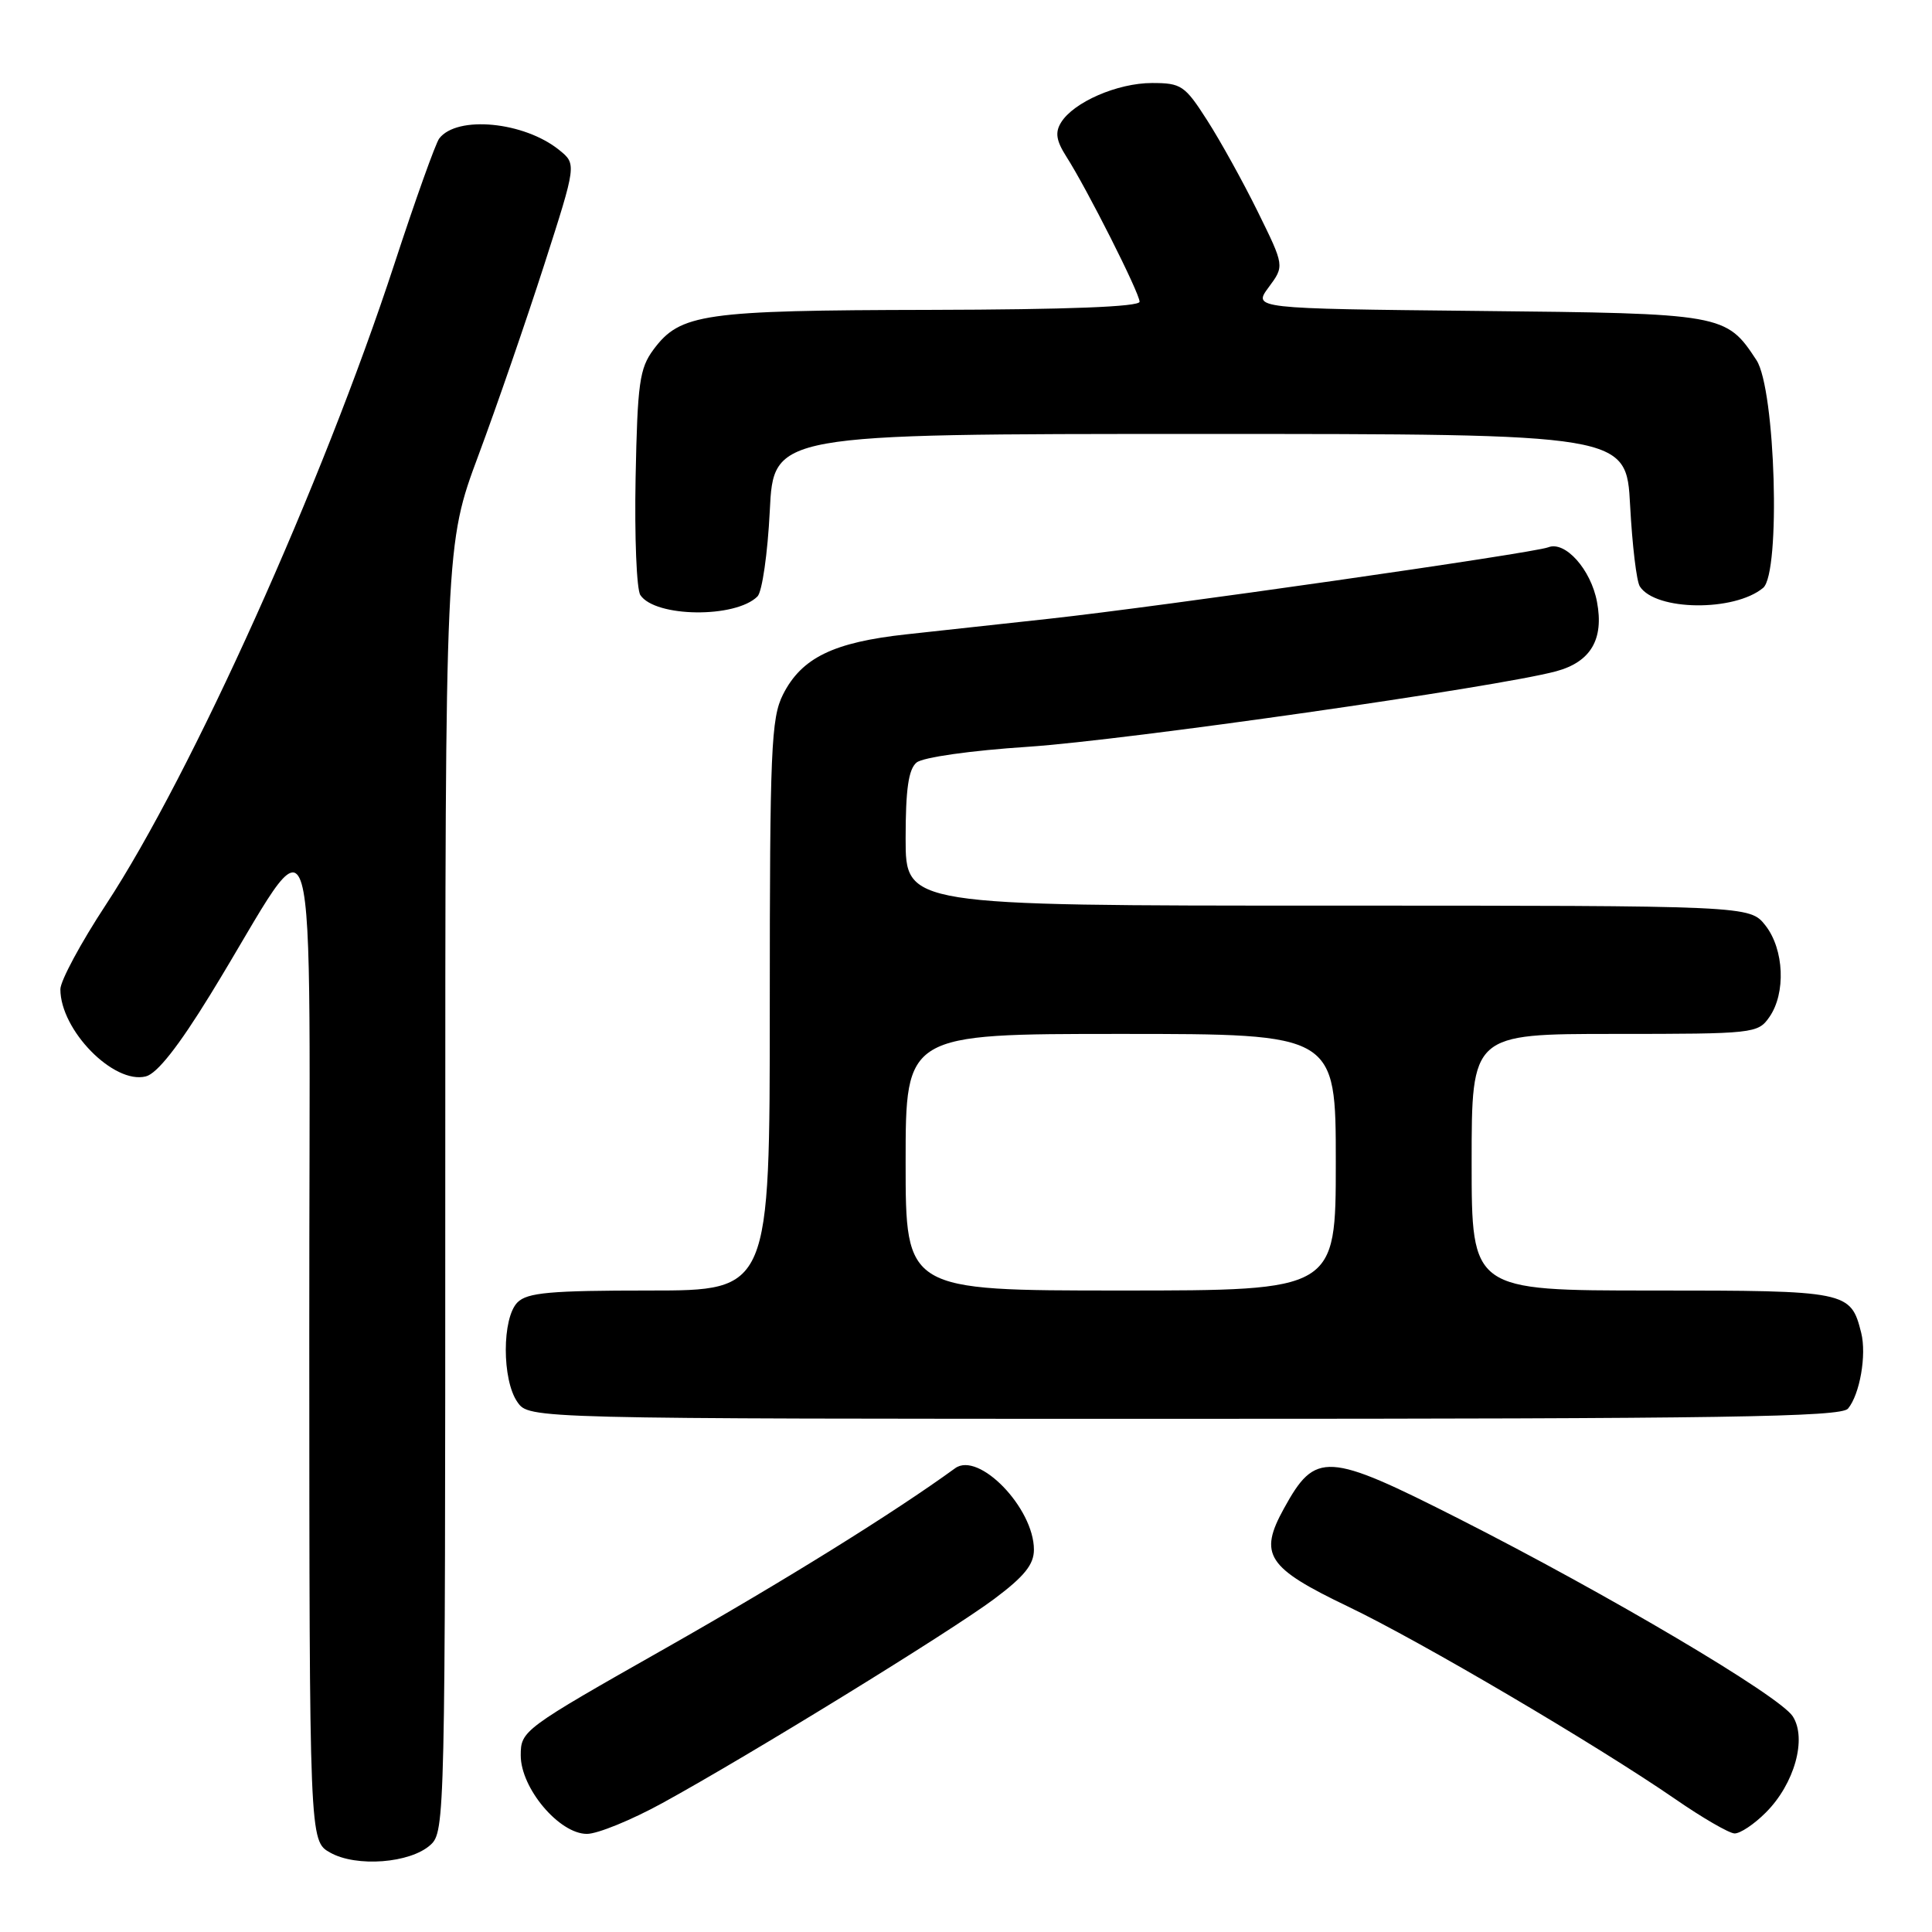 <?xml version="1.0" encoding="UTF-8" standalone="no"?>
<!DOCTYPE svg PUBLIC "-//W3C//DTD SVG 1.1//EN" "http://www.w3.org/Graphics/SVG/1.1/DTD/svg11.dtd" >
<svg xmlns="http://www.w3.org/2000/svg" xmlns:xlink="http://www.w3.org/1999/xlink" version="1.1" viewBox="0 0 256 256">
 <g >
 <path fill="currentColor"
d=" M 57.04 244.46 C 58.96 242.73 59.00 240.83 59.00 157.41 C 59.00 72.14 59.00 72.14 63.40 60.32 C 65.82 53.82 69.73 42.48 72.10 35.12 C 76.40 21.74 76.40 21.74 74.10 19.88 C 69.46 16.12 60.56 15.26 58.20 18.35 C 57.72 18.98 55.04 26.47 52.25 35.00 C 42.75 64.03 25.41 102.54 14.05 119.85 C 10.72 124.91 8.00 129.97 8.00 131.08 C 8.00 136.50 15.06 143.70 19.32 142.63 C 20.81 142.26 23.65 138.66 27.87 131.79 C 42.69 107.68 40.95 101.67 40.98 177.22 C 41.00 243.94 41.00 243.94 43.75 245.48 C 47.22 247.44 54.36 246.89 57.04 244.46 Z  M 87.78 238.91 C 99.32 232.58 125.91 216.22 131.75 211.86 C 135.73 208.88 137.00 207.31 137.00 205.34 C 137.00 199.82 129.69 192.27 126.56 194.55 C 118.41 200.47 103.96 209.45 88.20 218.39 C 69.29 229.11 69.00 229.32 69.00 232.60 C 69.00 236.95 74.10 243.00 77.77 243.00 C 79.18 243.00 83.68 241.16 87.78 238.91 Z  M 233.98 240.17 C 237.78 236.38 239.46 230.35 237.54 227.41 C 235.74 224.67 213.10 211.28 193.33 201.25 C 175.82 192.37 174.31 192.28 170.14 199.86 C 166.74 206.01 167.86 207.72 178.65 212.89 C 188.24 217.48 211.56 231.21 222.00 238.40 C 225.57 240.87 229.10 242.91 229.83 242.94 C 230.56 242.97 232.43 241.73 233.98 240.17 Z  M 244.87 186.65 C 246.44 184.76 247.35 179.53 246.62 176.61 C 245.23 171.08 244.85 171.00 218.93 171.00 C 195.00 171.00 195.00 171.00 195.00 154.00 C 195.00 137.00 195.00 137.00 213.94 137.00 C 232.39 137.00 232.93 136.94 234.44 134.78 C 236.66 131.62 236.41 125.79 233.93 122.63 C 231.85 120.00 231.85 120.00 175.93 120.00 C 120.00 120.00 120.00 120.00 120.00 111.12 C 120.00 104.58 120.38 101.93 121.45 101.04 C 122.28 100.35 128.61 99.45 136.25 98.95 C 149.21 98.08 198.35 91.06 206.19 88.95 C 210.78 87.71 212.55 84.72 211.61 79.75 C 210.81 75.46 207.39 71.63 205.15 72.52 C 203.16 73.30 153.75 80.38 139.00 81.99 C 133.22 82.62 124.73 83.55 120.13 84.05 C 110.43 85.10 106.21 87.16 103.75 92.03 C 102.18 95.15 102.00 99.30 102.00 133.25 C 102.00 171.00 102.00 171.00 86.07 171.00 C 72.92 171.00 69.87 171.27 68.57 172.57 C 66.51 174.64 66.50 182.84 68.56 185.78 C 70.11 188.00 70.11 188.00 156.93 188.00 C 228.45 188.00 243.95 187.76 244.87 186.65 Z  M 100.37 79.03 C 100.99 78.41 101.72 73.32 102.00 67.70 C 102.50 57.50 102.50 57.50 159.00 57.50 C 215.50 57.50 215.50 57.50 216.00 67.00 C 216.28 72.22 216.85 77.05 217.29 77.71 C 219.38 80.95 229.80 81.07 233.62 77.90 C 235.98 75.94 235.26 51.57 232.74 47.72 C 228.72 41.59 228.37 41.53 195.81 41.20 C 166.02 40.89 166.02 40.89 168.11 38.06 C 170.20 35.24 170.20 35.24 166.66 28.05 C 164.71 24.09 161.69 18.64 159.95 15.93 C 157.00 11.32 156.52 11.00 152.65 11.00 C 148.07 11.00 142.24 13.54 140.59 16.24 C 139.78 17.55 139.96 18.65 141.29 20.74 C 144.02 25.00 151.00 38.83 151.00 39.98 C 151.00 40.65 141.45 41.02 123.25 41.06 C 93.14 41.12 90.14 41.55 86.59 46.32 C 84.74 48.82 84.47 50.74 84.22 63.32 C 84.07 71.12 84.35 78.11 84.85 78.85 C 86.81 81.81 97.46 81.94 100.37 79.03 Z  M 120.00 154.00 C 120.00 137.00 120.00 137.00 148.50 137.00 C 177.00 137.00 177.00 137.00 177.00 154.00 C 177.00 171.00 177.00 171.00 148.50 171.00 C 120.00 171.00 120.00 171.00 120.00 154.00 Z "/>
</g>
</svg>